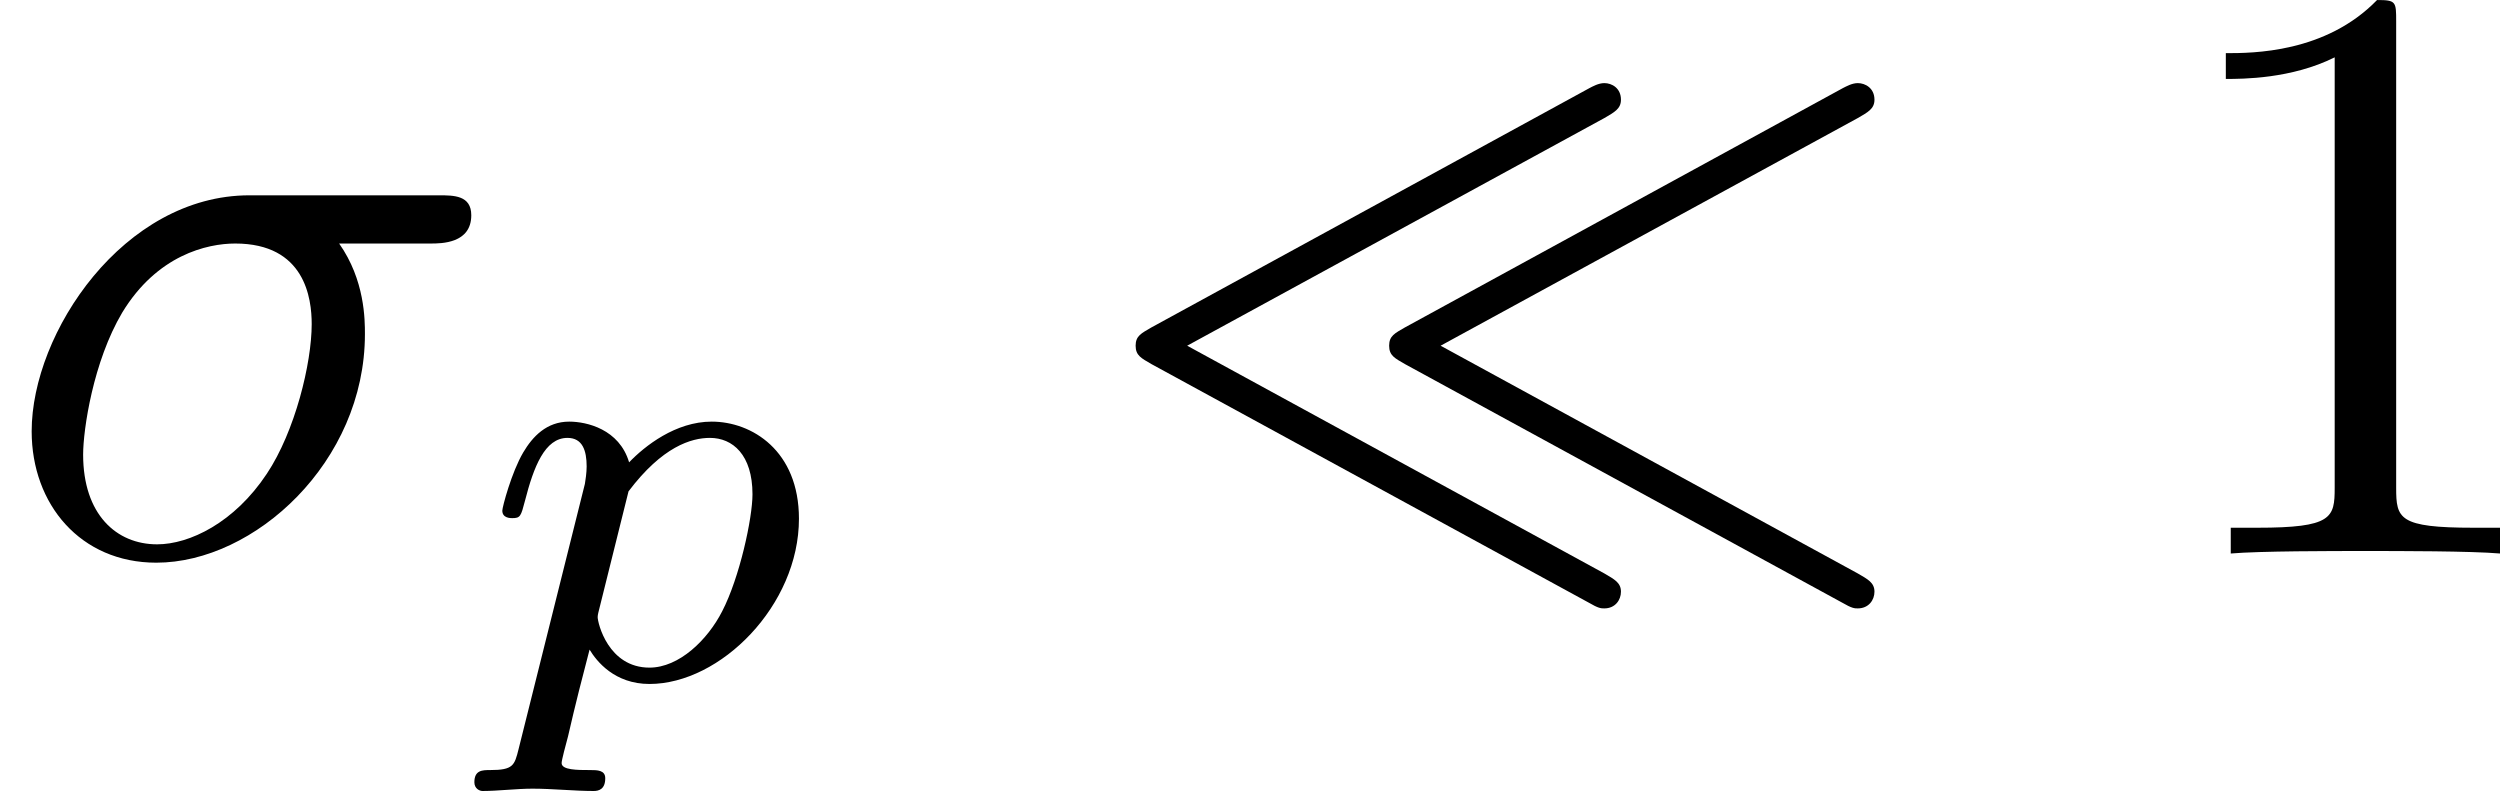 <?xml version='1.0' encoding='UTF-8'?>
<!-- This file was generated by dvisvgm 2.6.3 -->
<svg version='1.1' xmlns='http://www.w3.org/2000/svg' xmlns:xlink='http://www.w3.org/1999/xlink' width='41.957pt' height='13.275pt' viewBox='62.071 533.177 41.957 13.275'>
<defs>
<path id='g9-49' d='M2.929 -6.376C2.929 -6.615 2.929 -6.635 2.7 -6.635C2.082 -5.998 1.205 -5.998 0.887 -5.998V-5.689C1.086 -5.689 1.674 -5.689 2.192 -5.948V-0.787C2.192 -0.428 2.162 -0.309 1.265 -0.309H0.946V0C1.295 -0.03 2.162 -0.03 2.56 -0.03S3.826 -0.03 4.174 0V-0.309H3.856C2.959 -0.309 2.929 -0.418 2.929 -0.787V-6.376Z'/>
<path id='g5-28' d='M6.167 -5.22C6.286 -5.29 6.366 -5.33 6.366 -5.44C6.366 -5.579 6.257 -5.639 6.167 -5.639C6.097 -5.639 6.027 -5.599 5.988 -5.579L0.737 -2.71C0.618 -2.64 0.548 -2.61 0.548 -2.491S0.618 -2.341 0.737 -2.271L5.978 0.588C6.097 0.658 6.127 0.658 6.167 0.658C6.296 0.658 6.366 0.558 6.366 0.458C6.366 0.349 6.286 0.309 6.167 0.239L1.166 -2.491L6.167 -5.22ZM9.205 -5.22C9.325 -5.29 9.405 -5.33 9.405 -5.44C9.405 -5.579 9.295 -5.639 9.205 -5.639C9.136 -5.639 9.066 -5.599 9.026 -5.579L3.776 -2.71C3.656 -2.64 3.587 -2.61 3.587 -2.491S3.656 -2.341 3.776 -2.271L9.016 0.588C9.136 0.658 9.166 0.658 9.205 0.658C9.335 0.658 9.405 0.558 9.405 0.458C9.405 0.349 9.325 0.309 9.205 0.239L4.204 -2.491L9.205 -5.22Z'/>
<path id='g8-112' d='M0.523 0.851C0.474 1.046 0.46 1.102 0.181 1.102C0.091 1.102 -0.007 1.102 -0.007 1.248C-0.007 1.325 0.056 1.353 0.091 1.353C0.272 1.353 0.502 1.325 0.69 1.325C0.928 1.325 1.193 1.353 1.423 1.353C1.485 1.353 1.562 1.332 1.562 1.2C1.562 1.102 1.465 1.102 1.381 1.102C1.227 1.102 1.039 1.102 1.039 1.018C1.039 0.983 1.088 0.802 1.116 0.697C1.2 0.328 1.297 -0.049 1.374 -0.342C1.458 -0.202 1.674 0.07 2.092 0.07C2.943 0.07 3.884 -0.872 3.884 -1.911C3.884 -2.727 3.32 -3.075 2.838 -3.075C2.406 -3.075 2.036 -2.783 1.848 -2.587C1.73 -2.985 1.339 -3.075 1.13 -3.075C0.858 -3.075 0.69 -2.894 0.579 -2.706C0.439 -2.469 0.328 -2.05 0.328 -2.008C0.328 -1.918 0.425 -1.918 0.446 -1.918C0.544 -1.918 0.551 -1.939 0.6 -2.127C0.704 -2.532 0.837 -2.88 1.109 -2.88C1.29 -2.88 1.339 -2.727 1.339 -2.538C1.339 -2.462 1.325 -2.371 1.318 -2.329L0.523 0.851ZM1.841 -2.239C2.246 -2.776 2.594 -2.88 2.817 -2.88C3.089 -2.88 3.327 -2.678 3.327 -2.204C3.327 -1.918 3.173 -1.206 2.964 -0.802C2.79 -0.46 2.448 -0.126 2.092 -0.126C1.597 -0.126 1.471 -0.663 1.471 -0.732C1.471 -0.76 1.485 -0.809 1.492 -0.837L1.841 -2.239Z'/>
<path id='g7-27' d='M5.161 -3.716C5.29 -3.716 5.649 -3.716 5.649 -4.055C5.649 -4.294 5.44 -4.294 5.26 -4.294H2.989C1.484 -4.294 0.379 -2.65 0.379 -1.465C0.379 -0.588 0.966 0.11 1.873 0.11C3.049 0.11 4.374 -1.096 4.374 -2.63C4.374 -2.8 4.374 -3.278 4.065 -3.716H5.161ZM1.883 -0.11C1.395 -0.11 0.996 -0.468 0.996 -1.186C0.996 -1.484 1.116 -2.301 1.465 -2.889C1.883 -3.577 2.481 -3.716 2.819 -3.716C3.656 -3.716 3.736 -3.059 3.736 -2.75C3.736 -2.281 3.537 -1.465 3.198 -0.956C2.809 -0.369 2.271 -0.11 1.883 -0.11Z'/>
</defs>
<g id='page1' transform='matrix(1.4 0 0 1.4 0 0)'>
<use x='44.337' y='387.476' xlink:href='#g7-27'/>
<use x='50.03' y='388.97' xlink:href='#g8-112'/>
<use x='57.402' y='387.476' xlink:href='#g5-28'/>
<use x='70.132' y='387.476' xlink:href='#g9-49'/>
</g>
</svg>